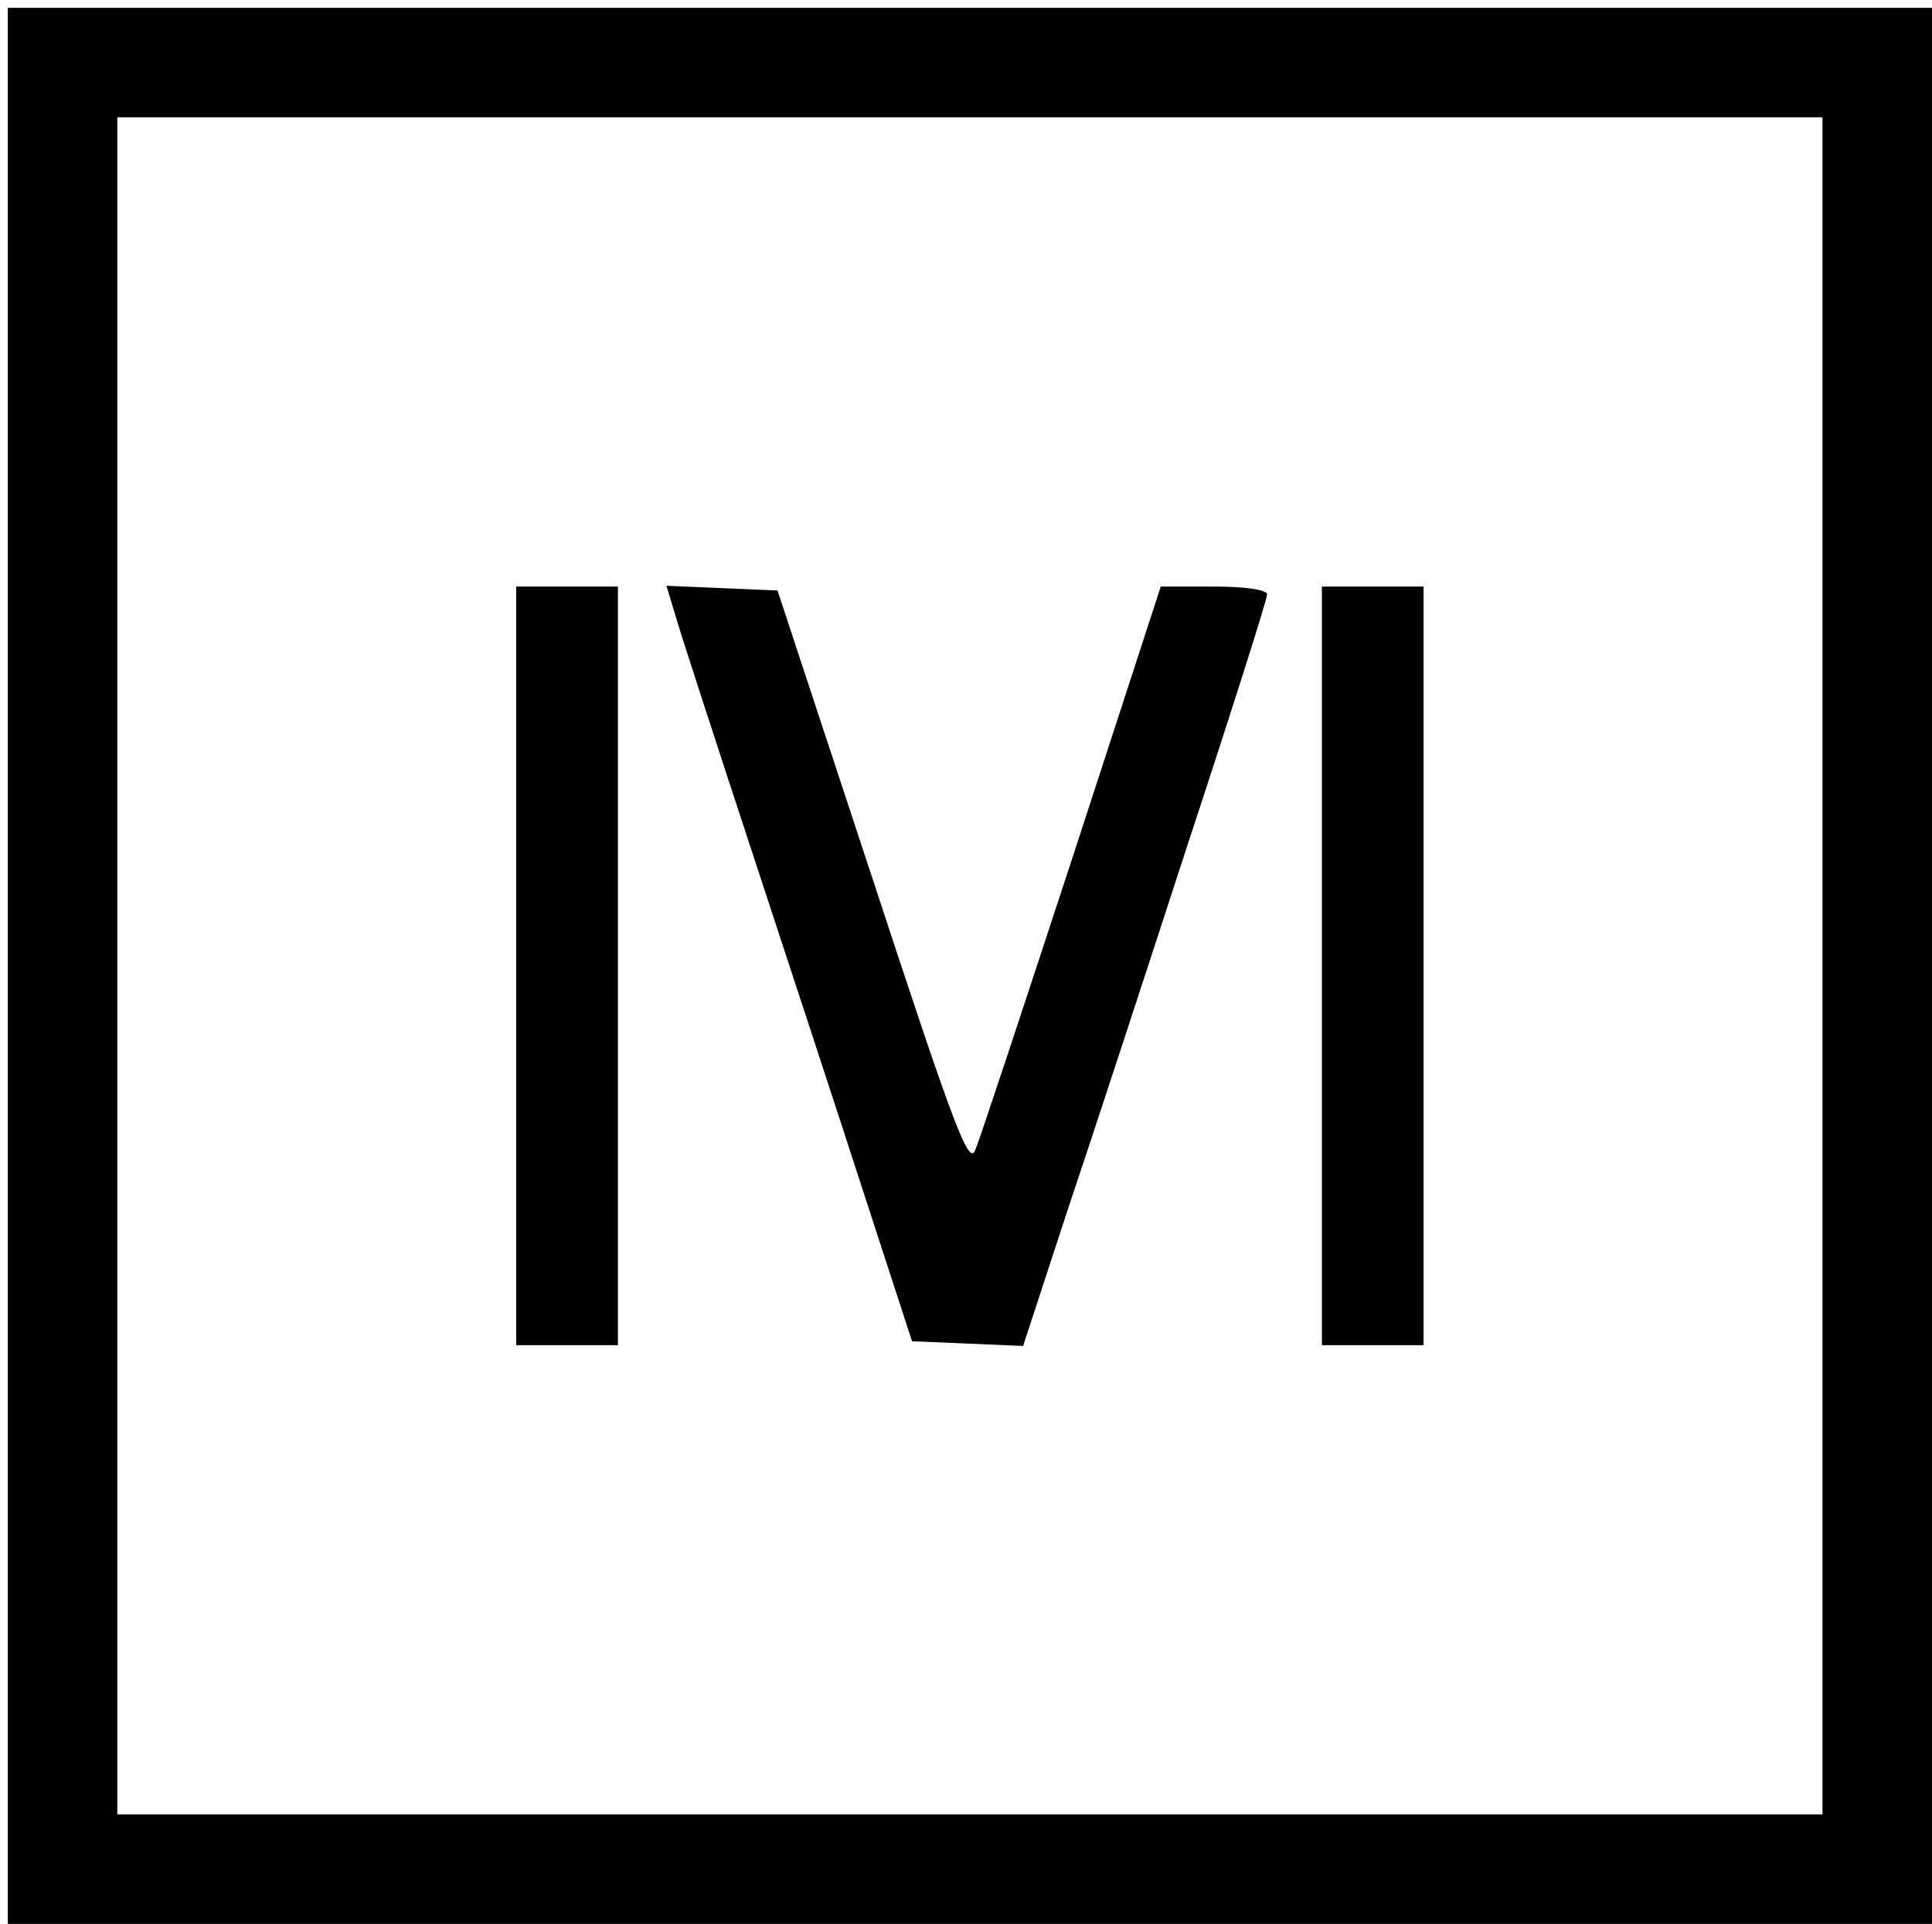 <?xml version="1.0" standalone="no"?>
<!DOCTYPE svg PUBLIC "-//W3C//DTD SVG 20010904//EN"
 "http://www.w3.org/TR/2001/REC-SVG-20010904/DTD/svg10.dtd">
<svg version="1.0" xmlns="http://www.w3.org/2000/svg"
 width="247pt" height="246pt" viewBox="0 0 247 246"
 preserveAspectRatio="xMidYMid meet">
<g transform="translate(0,246) scale(0.1,-0.1)"
fill="#000000" stroke="none">
<path d="M10 1225 l0 -1225 1230 0 1230 0 0 1225 0 1225 -1230 0 -1230 0 0
-1225z m2320 0 l0 -1085 -1090 0 -1090 0 0 1085 0 1085 1090 0 1090 0 0 -1085z"/>
<path d="M660 1225 l0 -485 65 0 65 0 0 485 0 485 -65 0 -65 0 0 -485z"/>
<path d="M865 1668 c7 -24 52 -162 100 -308 48 -146 113 -344 144 -440 l57
-175 71 -3 71 -3 55 168 c31 92 101 306 156 475 56 170 101 312 101 318 0 6
-29 10 -68 10 l-68 0 -113 -347 c-63 -192 -118 -359 -124 -373 -8 -22 -26 25
-131 345 l-122 370 -71 3 -71 3 13 -43z"/>
<path d="M1690 1225 l0 -485 65 0 65 0 0 485 0 485 -65 0 -65 0 0 -485z"/>
</g>
</svg>
